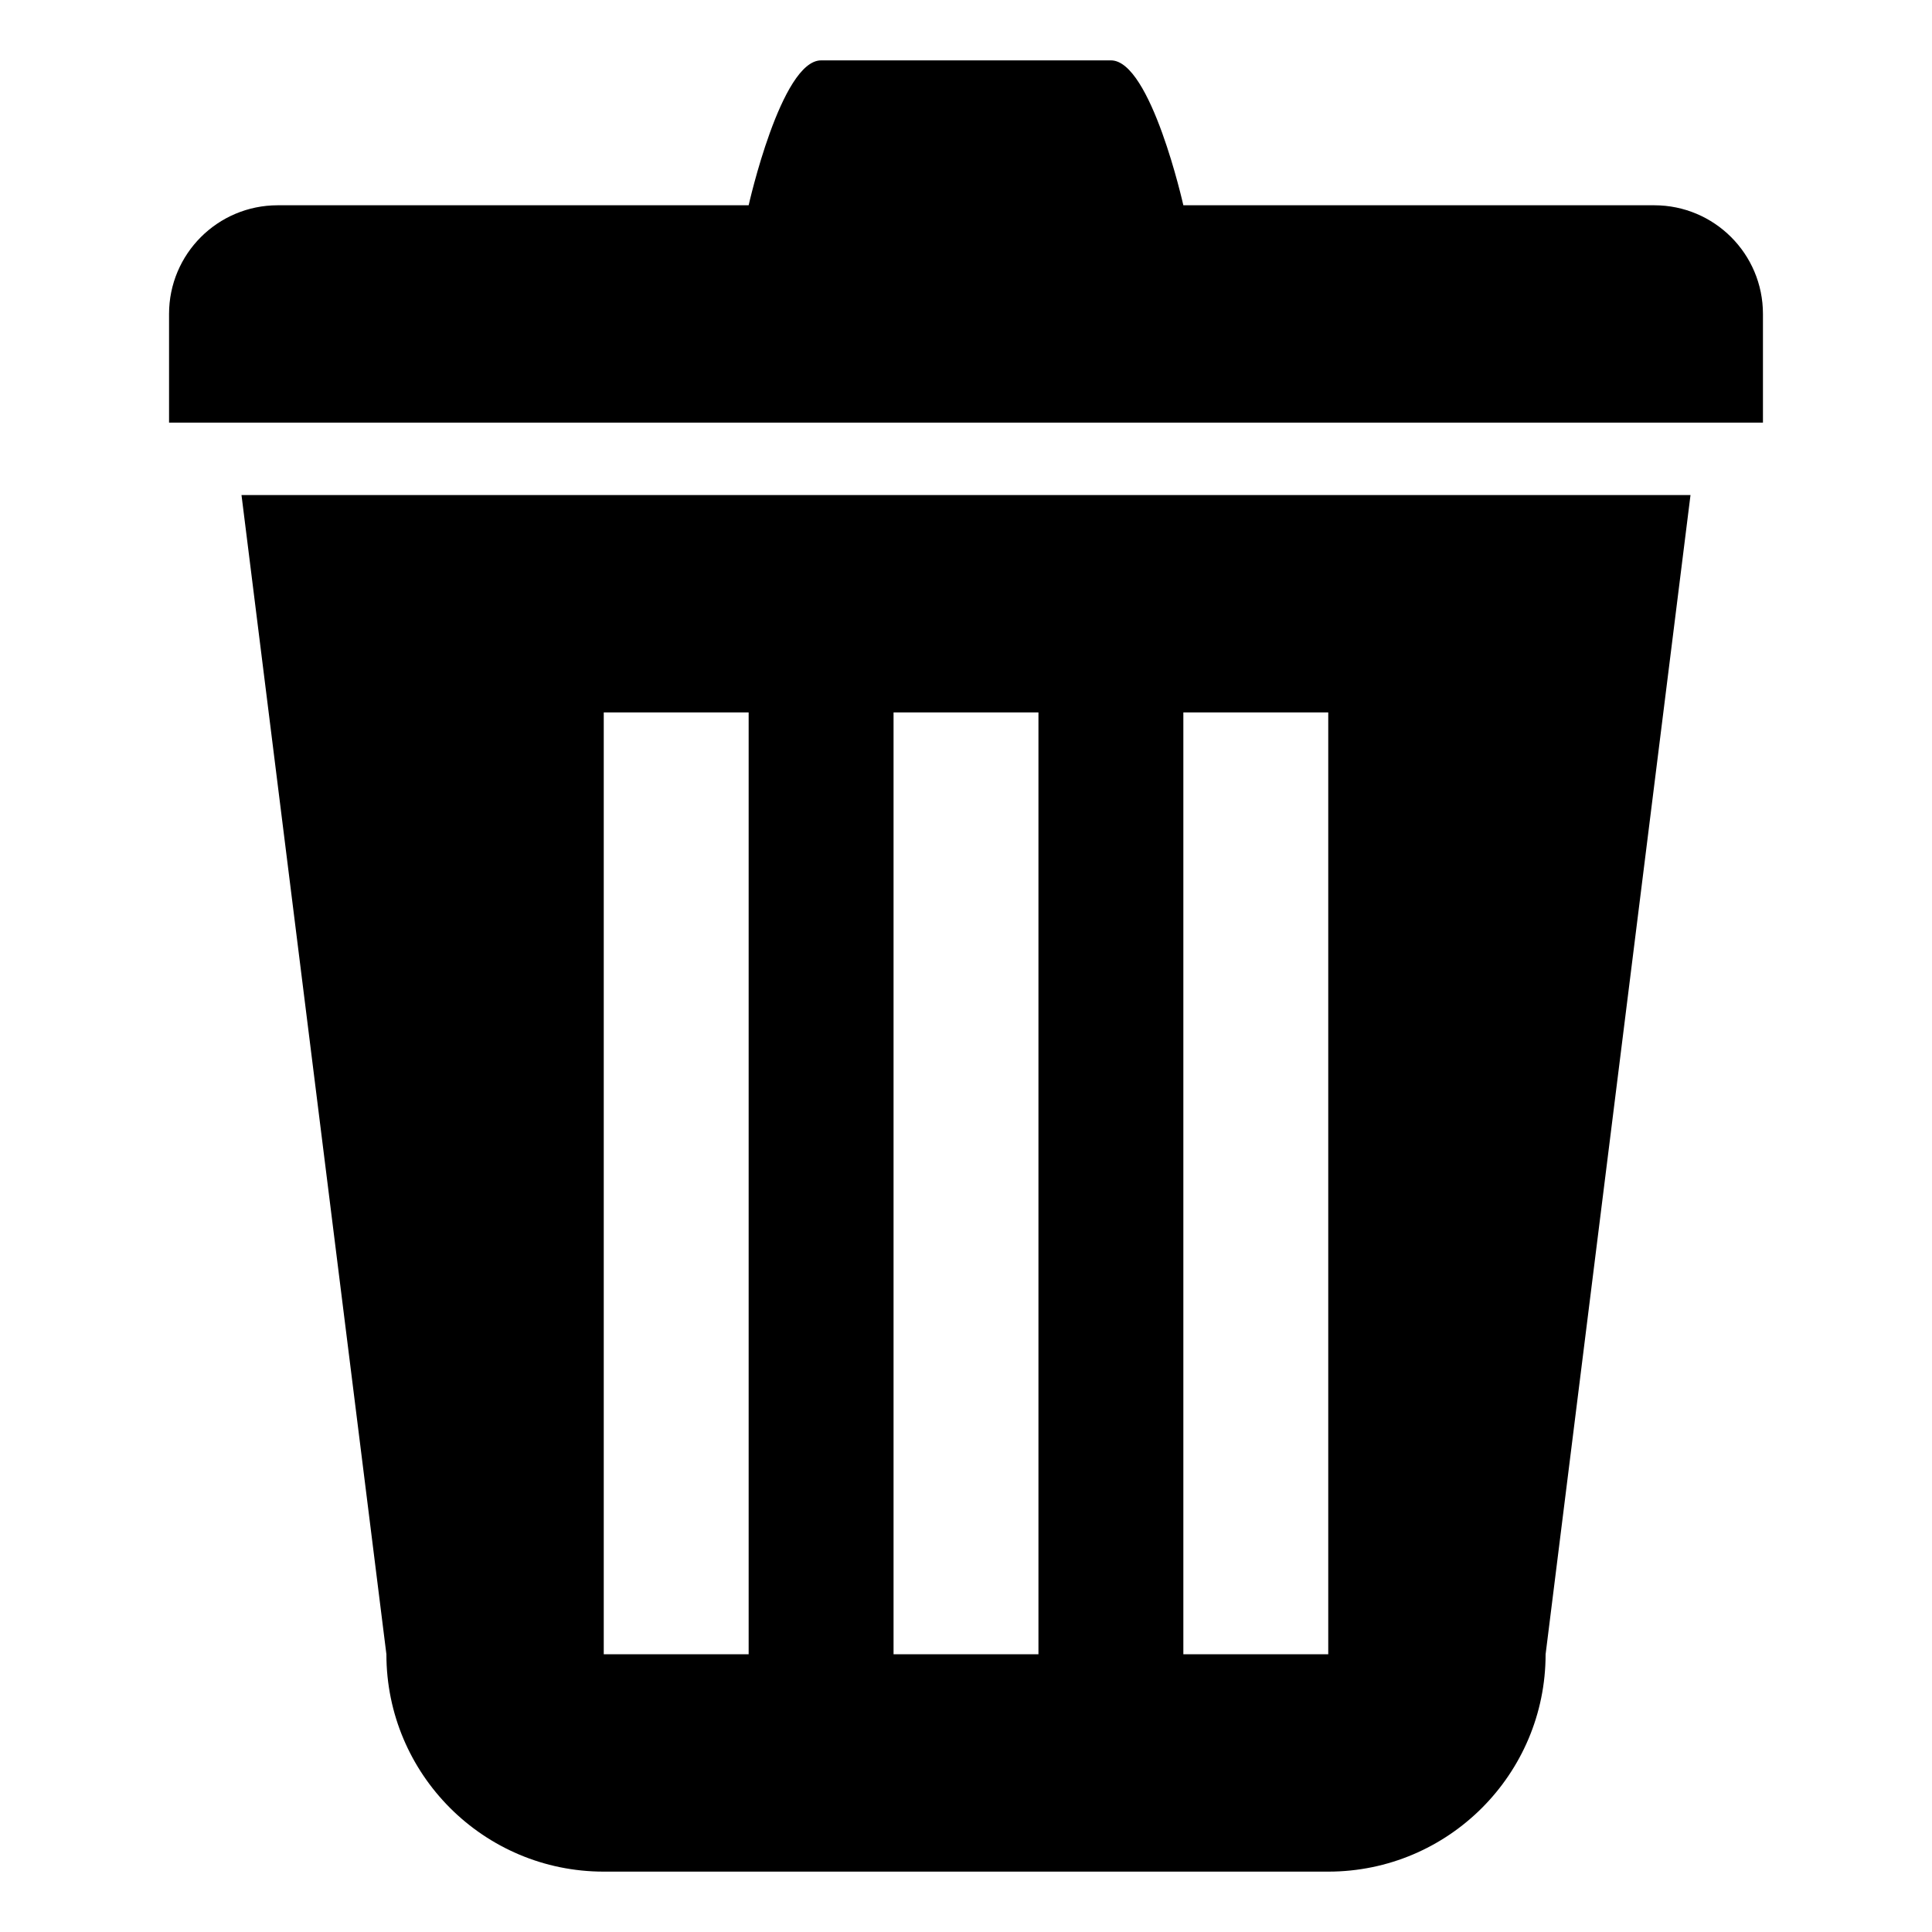 <?xml version="1.0" encoding="utf-8"?>
<!-- Generator: Adobe Illustrator 16.0.0, SVG Export Plug-In . SVG Version: 6.00 Build 0)  -->
<!DOCTYPE svg PUBLIC "-//W3C//DTD SVG 1.1//EN" "http://www.w3.org/Graphics/SVG/1.1/DTD/svg11.dtd">
<svg version="1.1" id="Layer_1" xmlns="http://www.w3.org/2000/svg" xmlns:xlink="http://www.w3.org/1999/xlink" x="0px" y="0px"
	 width="32px" height="32px" viewBox="0 0 32 32" enable-background="new 0 0 32 32" xml:space="preserve">
<path d="M6.4,27.4c0,1.987,1.611,3.6,3.6,3.6h12c1.987,0,3.6-1.612,3.6-3.6L28,8.2H4L6.4,27.4z M19.6,11.8H22V27.4h-2.4V11.8z
	 M14.8,11.8h2.4V27.4h-2.4V11.8z M10,11.8h2.4V27.4H10V11.8z M27.4,3.4H19.6c0,0-0.537-2.4-1.199-2.4H13.6
	C12.937,1,12.4,3.4,12.4,3.4H4.6c-0.994,0-1.8,0.805-1.8,1.8c0,0.995,0,1.8,0,1.8h26.4c0,0,0-0.805,0-1.8
	C29.2,4.205,28.394,3.4,27.4,3.4z"/>
</svg>
